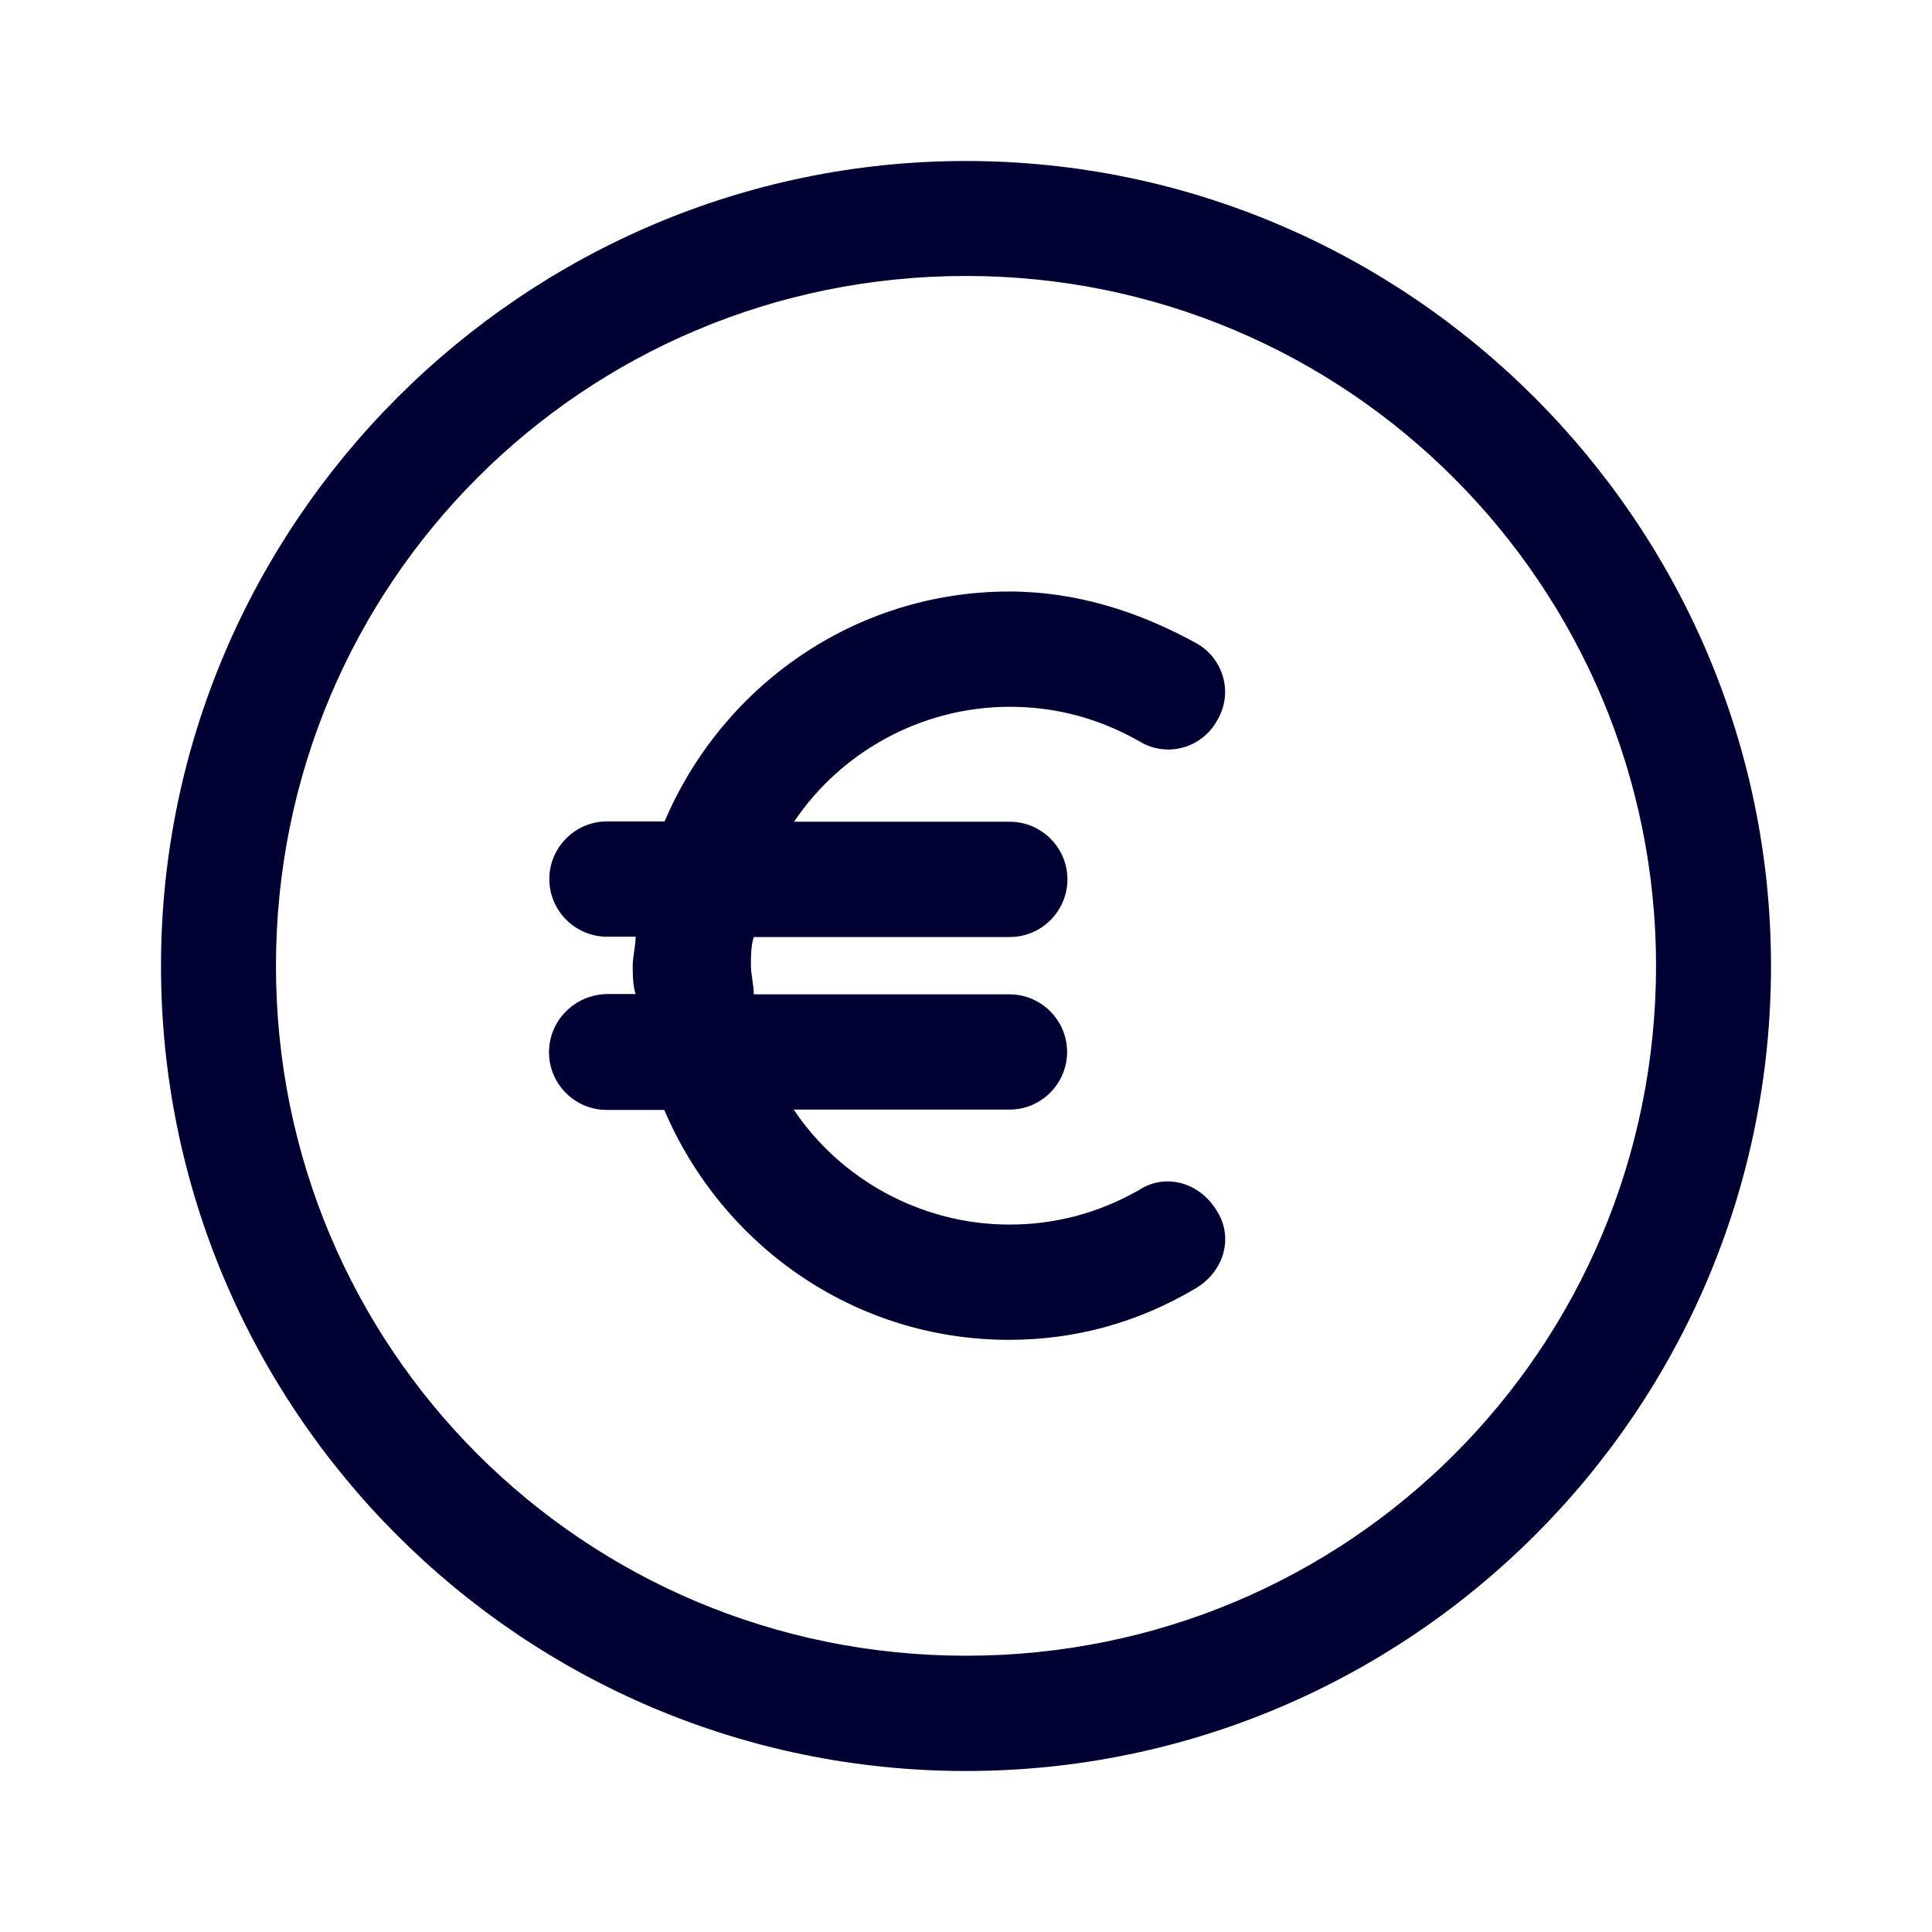 <svg width="24" height="24" viewBox="0 0 24 24" fill="none" xmlns="http://www.w3.org/2000/svg">
<path fill-rule="evenodd" clip-rule="evenodd" d="M12 2C6.5 2 2 6.5 2 12C2 17.5 6.464 22 12 22C17.5 22 22 17.536 22 12C22 6.5 17.5 2 12 2ZM12 20.568C7.248 20.568 3.428 16.748 3.428 12C3.428 7.252 7.248 3.428 12 3.428C16.752 3.428 20.572 7.284 20.572 12C20.568 16.752 16.752 20.568 12 20.568ZM7.536 13.788C7.144 13.788 6.82 13.468 6.82 13.072C6.82 12.676 7.14 12.356 7.54 12.348H7.896C7.86 12.244 7.86 12.096 7.86 11.992C7.86 11.941 7.869 11.879 7.878 11.817C7.887 11.754 7.896 11.691 7.896 11.636H7.54C7.148 11.636 6.824 11.316 6.824 10.92C6.824 10.528 7.144 10.204 7.54 10.204H8.256C8.968 8.528 10.612 7.348 12.54 7.348C13.364 7.348 14.148 7.596 14.864 7.992C15.188 8.172 15.332 8.6 15.116 8.956C14.936 9.28 14.508 9.424 14.152 9.208C13.652 8.924 13.116 8.78 12.544 8.78C11.436 8.78 10.436 9.352 9.864 10.208H12.544C12.936 10.208 13.26 10.528 13.26 10.924C13.26 11.316 12.94 11.64 12.544 11.64H9.364C9.328 11.744 9.328 11.892 9.328 11.996C9.328 12.047 9.337 12.109 9.346 12.171C9.355 12.234 9.364 12.297 9.364 12.352H12.54C12.932 12.352 13.256 12.672 13.256 13.068C13.256 13.46 12.936 13.784 12.54 13.784H9.86C10.432 14.64 11.432 15.212 12.54 15.212C13.112 15.212 13.648 15.068 14.148 14.784C14.468 14.572 14.896 14.68 15.112 15.036C15.324 15.356 15.216 15.784 14.86 16C14.144 16.428 13.36 16.644 12.536 16.644C10.608 16.644 8.968 15.468 8.252 13.788H7.536Z" fill="#000033"/>
</svg>
